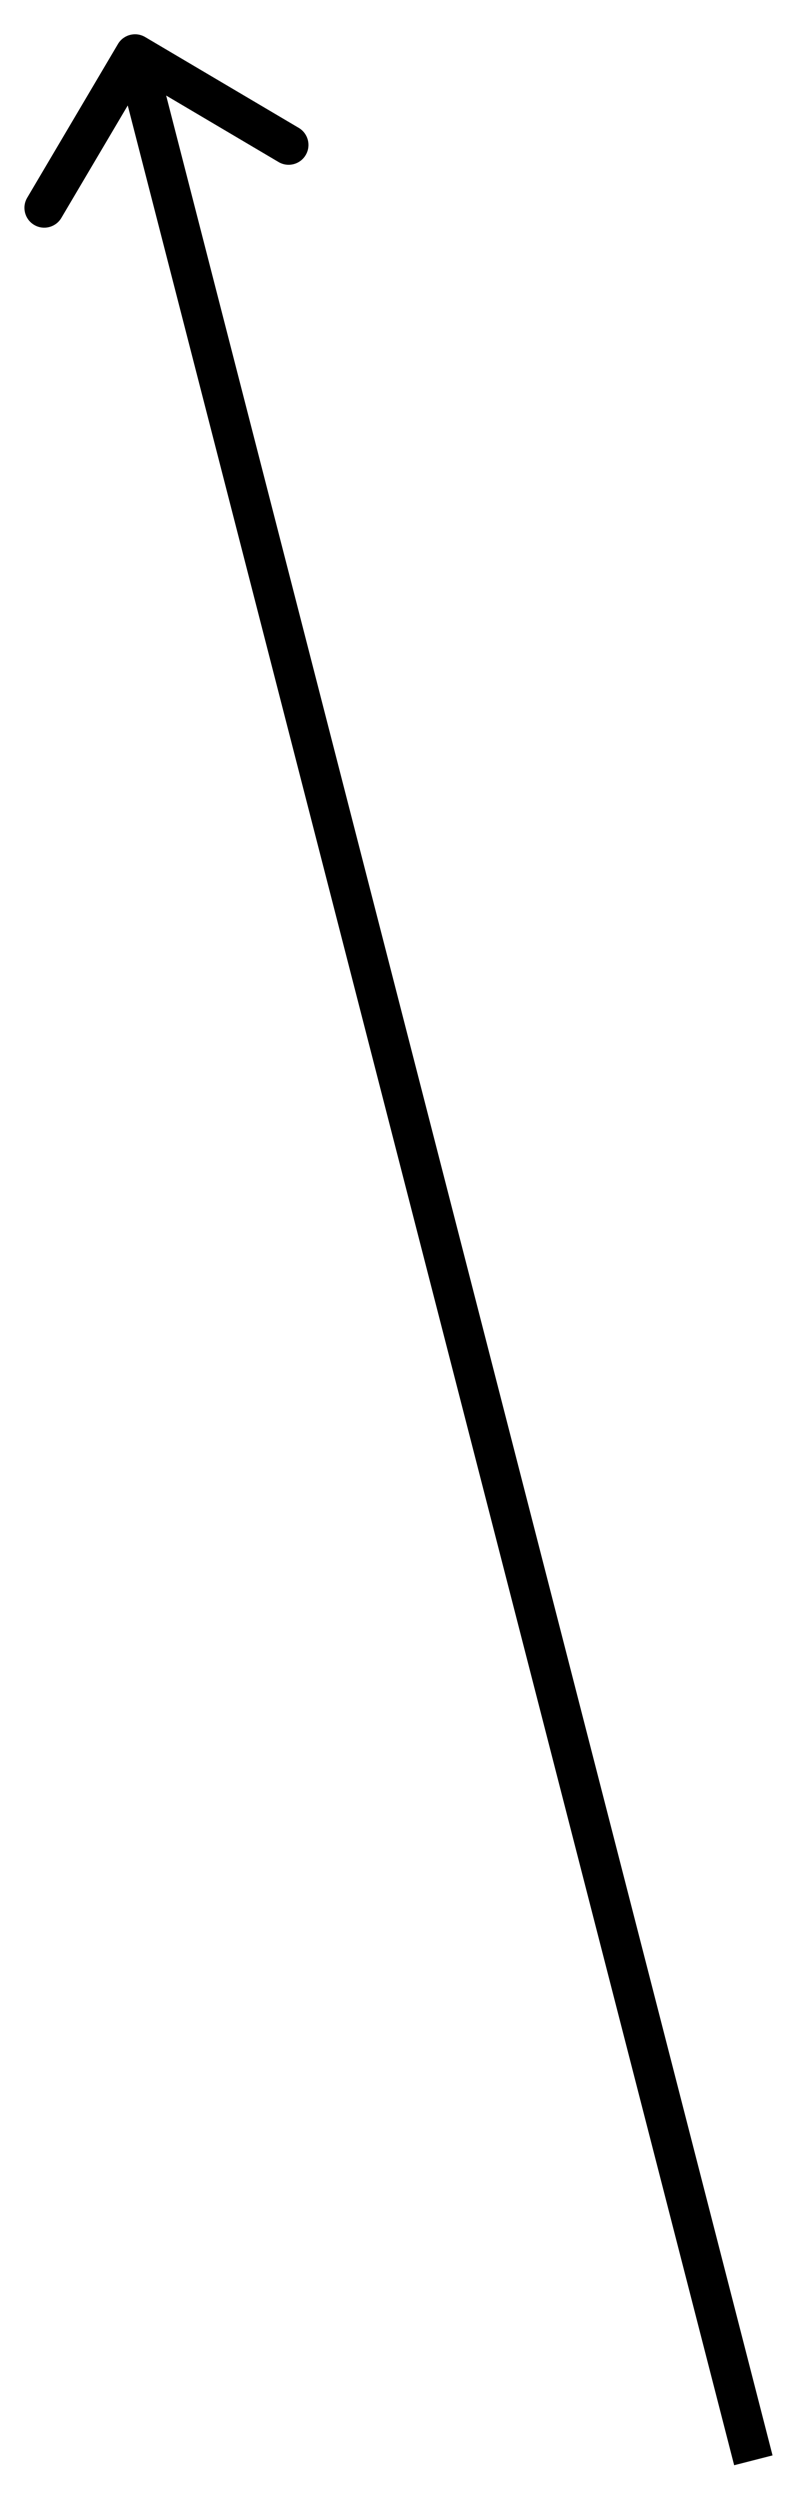 <svg width="20" height="63" viewBox="0 0 20 63" fill="none" xmlns="http://www.w3.org/2000/svg">
<path d="M3.66 0.933C3.422 0.793 3.115 0.871 2.975 1.109L0.686 4.983C0.545 5.221 0.624 5.528 0.862 5.668C1.1 5.809 1.406 5.73 1.547 5.492L3.582 2.048L7.025 4.083C7.263 4.224 7.57 4.145 7.71 3.907C7.851 3.669 7.772 3.363 7.534 3.222L3.66 0.933ZM19.484 61.876L3.89 1.239L2.921 1.488L18.516 62.124L19.484 61.876Z" fill="black"/>
</svg>
